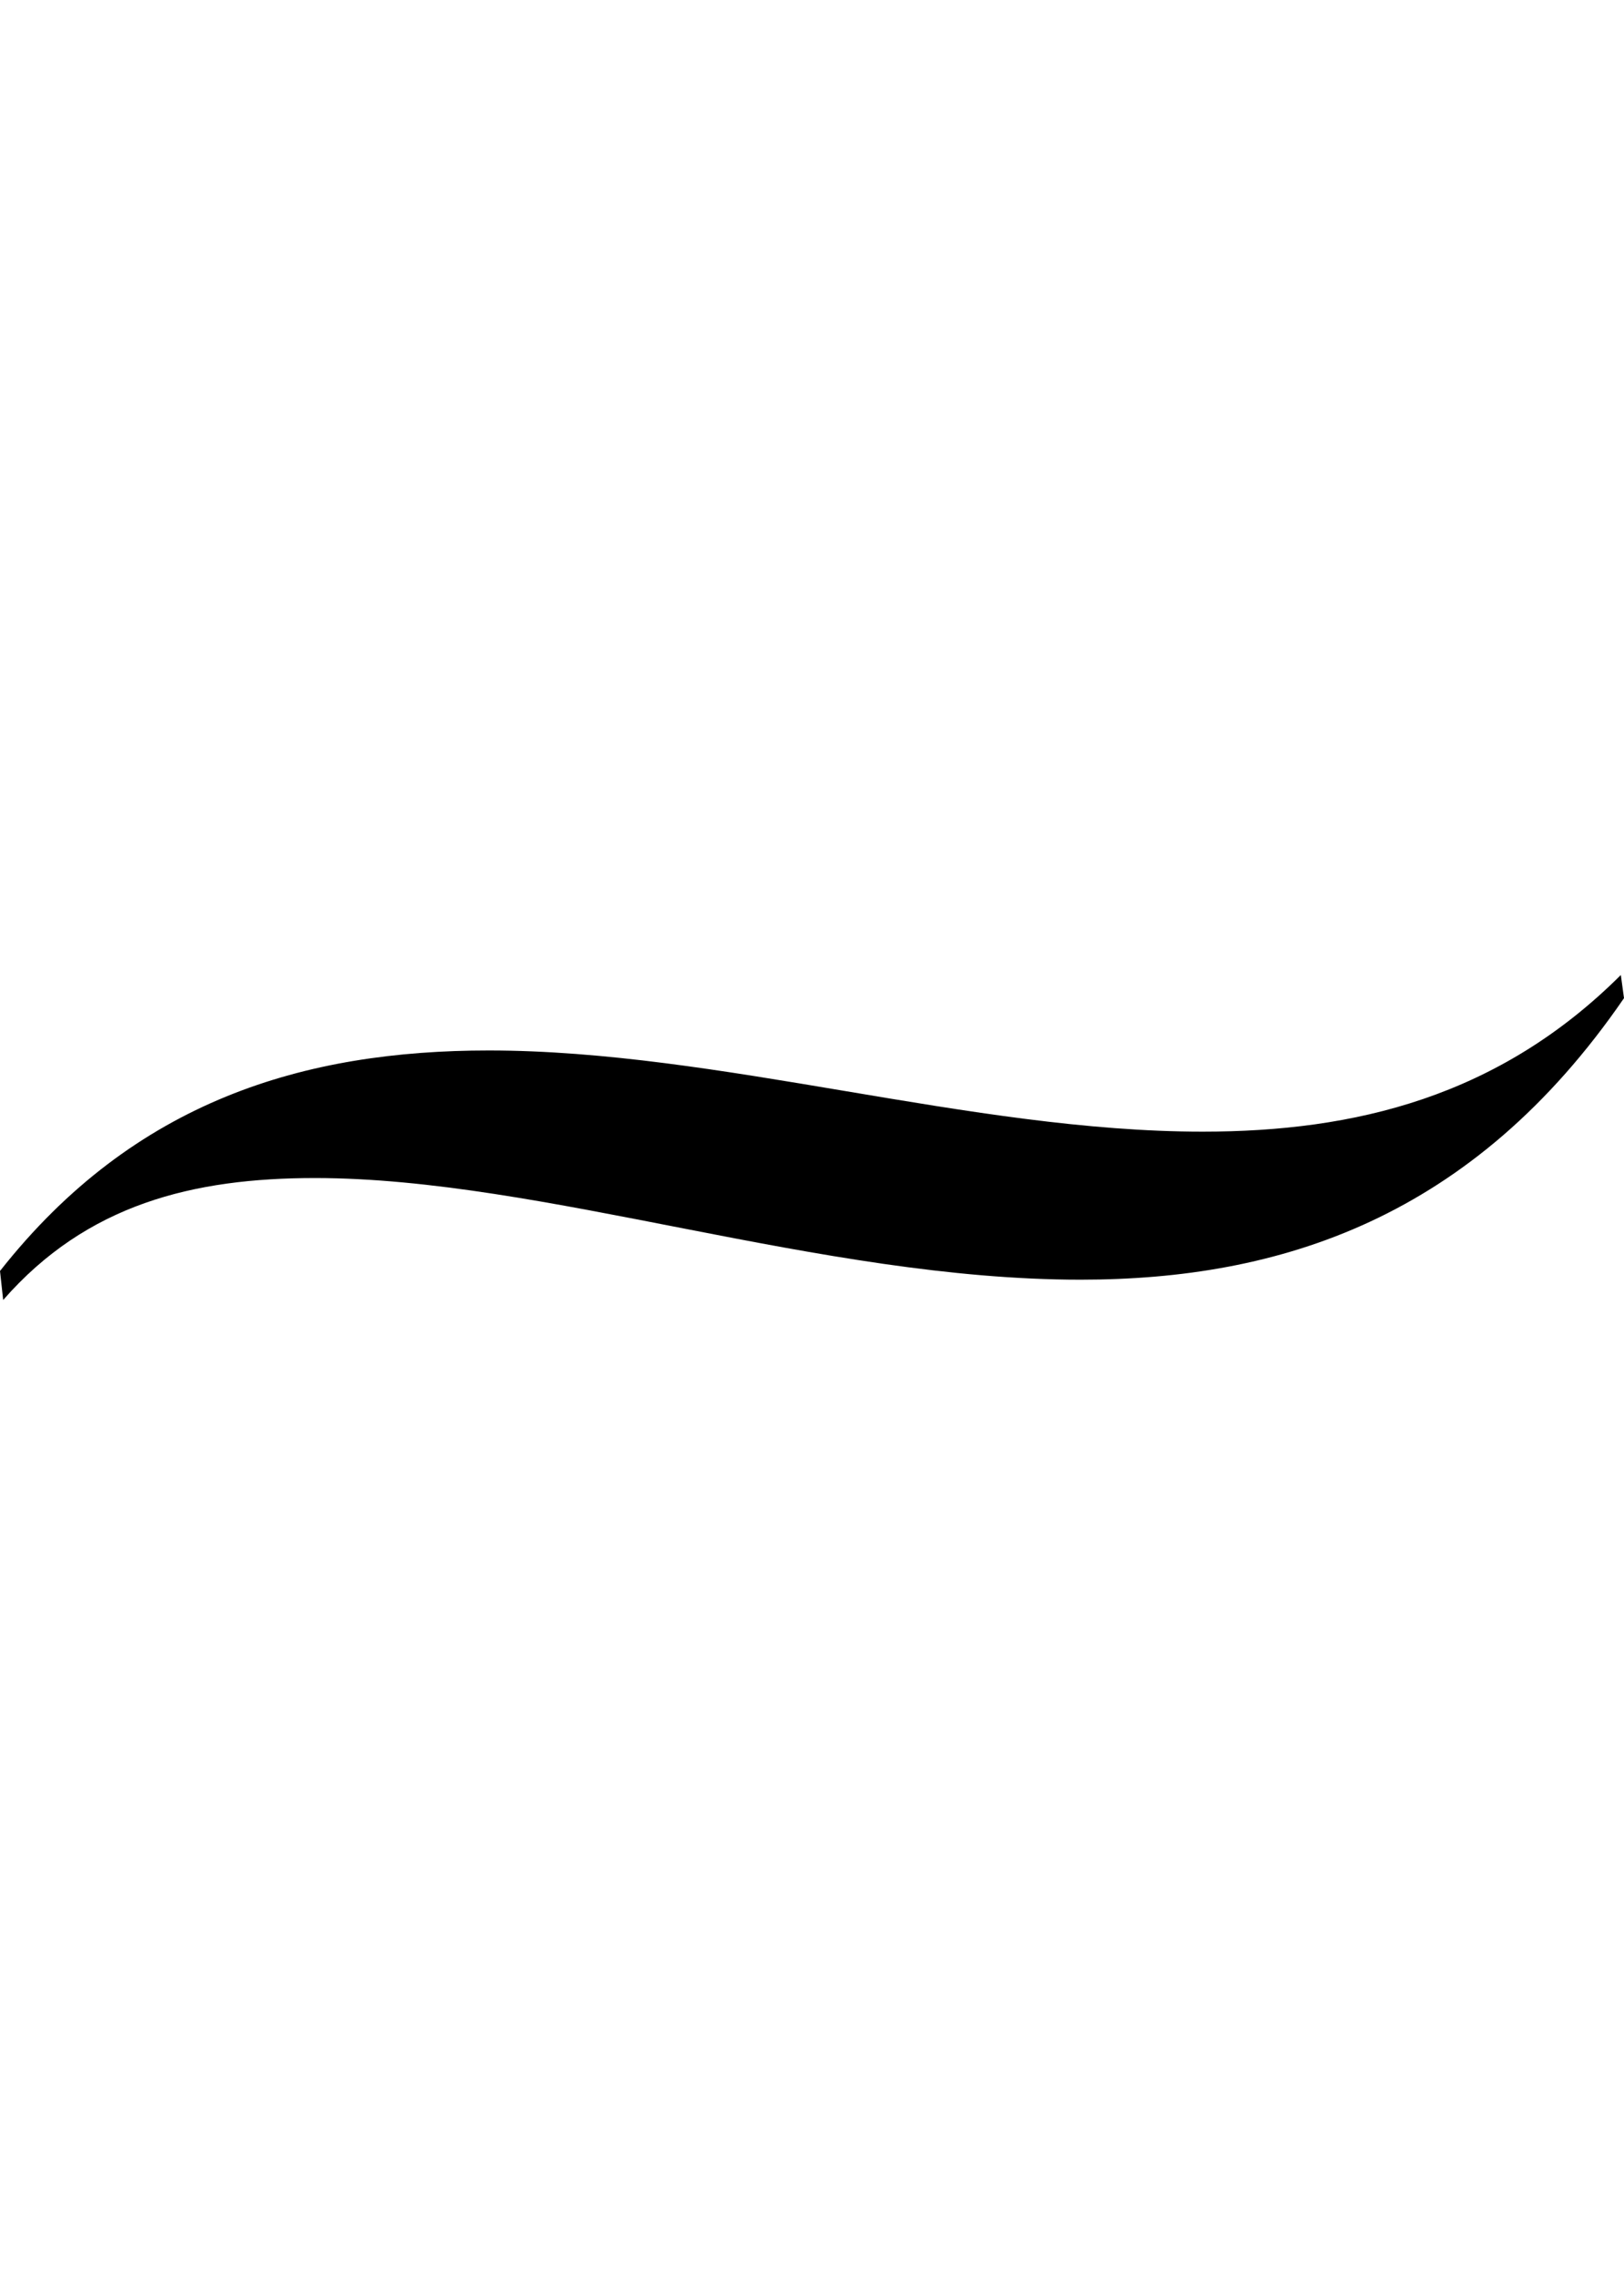 <svg width="20" height="28" viewBox="0 0 20 28" fill="none" xmlns="http://www.w3.org/2000/svg">
<path d="M20 12.285L19.961 12C18.455 13.501 16.686 13.928 14.811 13.928C11.959 13.928 8.857 12.929 6.02 12.929C3.76 12.929 1.661 13.536 0 15.643L0.039 16C1.069 14.822 2.376 14.499 3.879 14.499C6.692 14.499 10.098 15.75 13.307 15.75C15.761 15.75 18.136 14.999 20 12.285Z" fill="black"/>
</svg>

